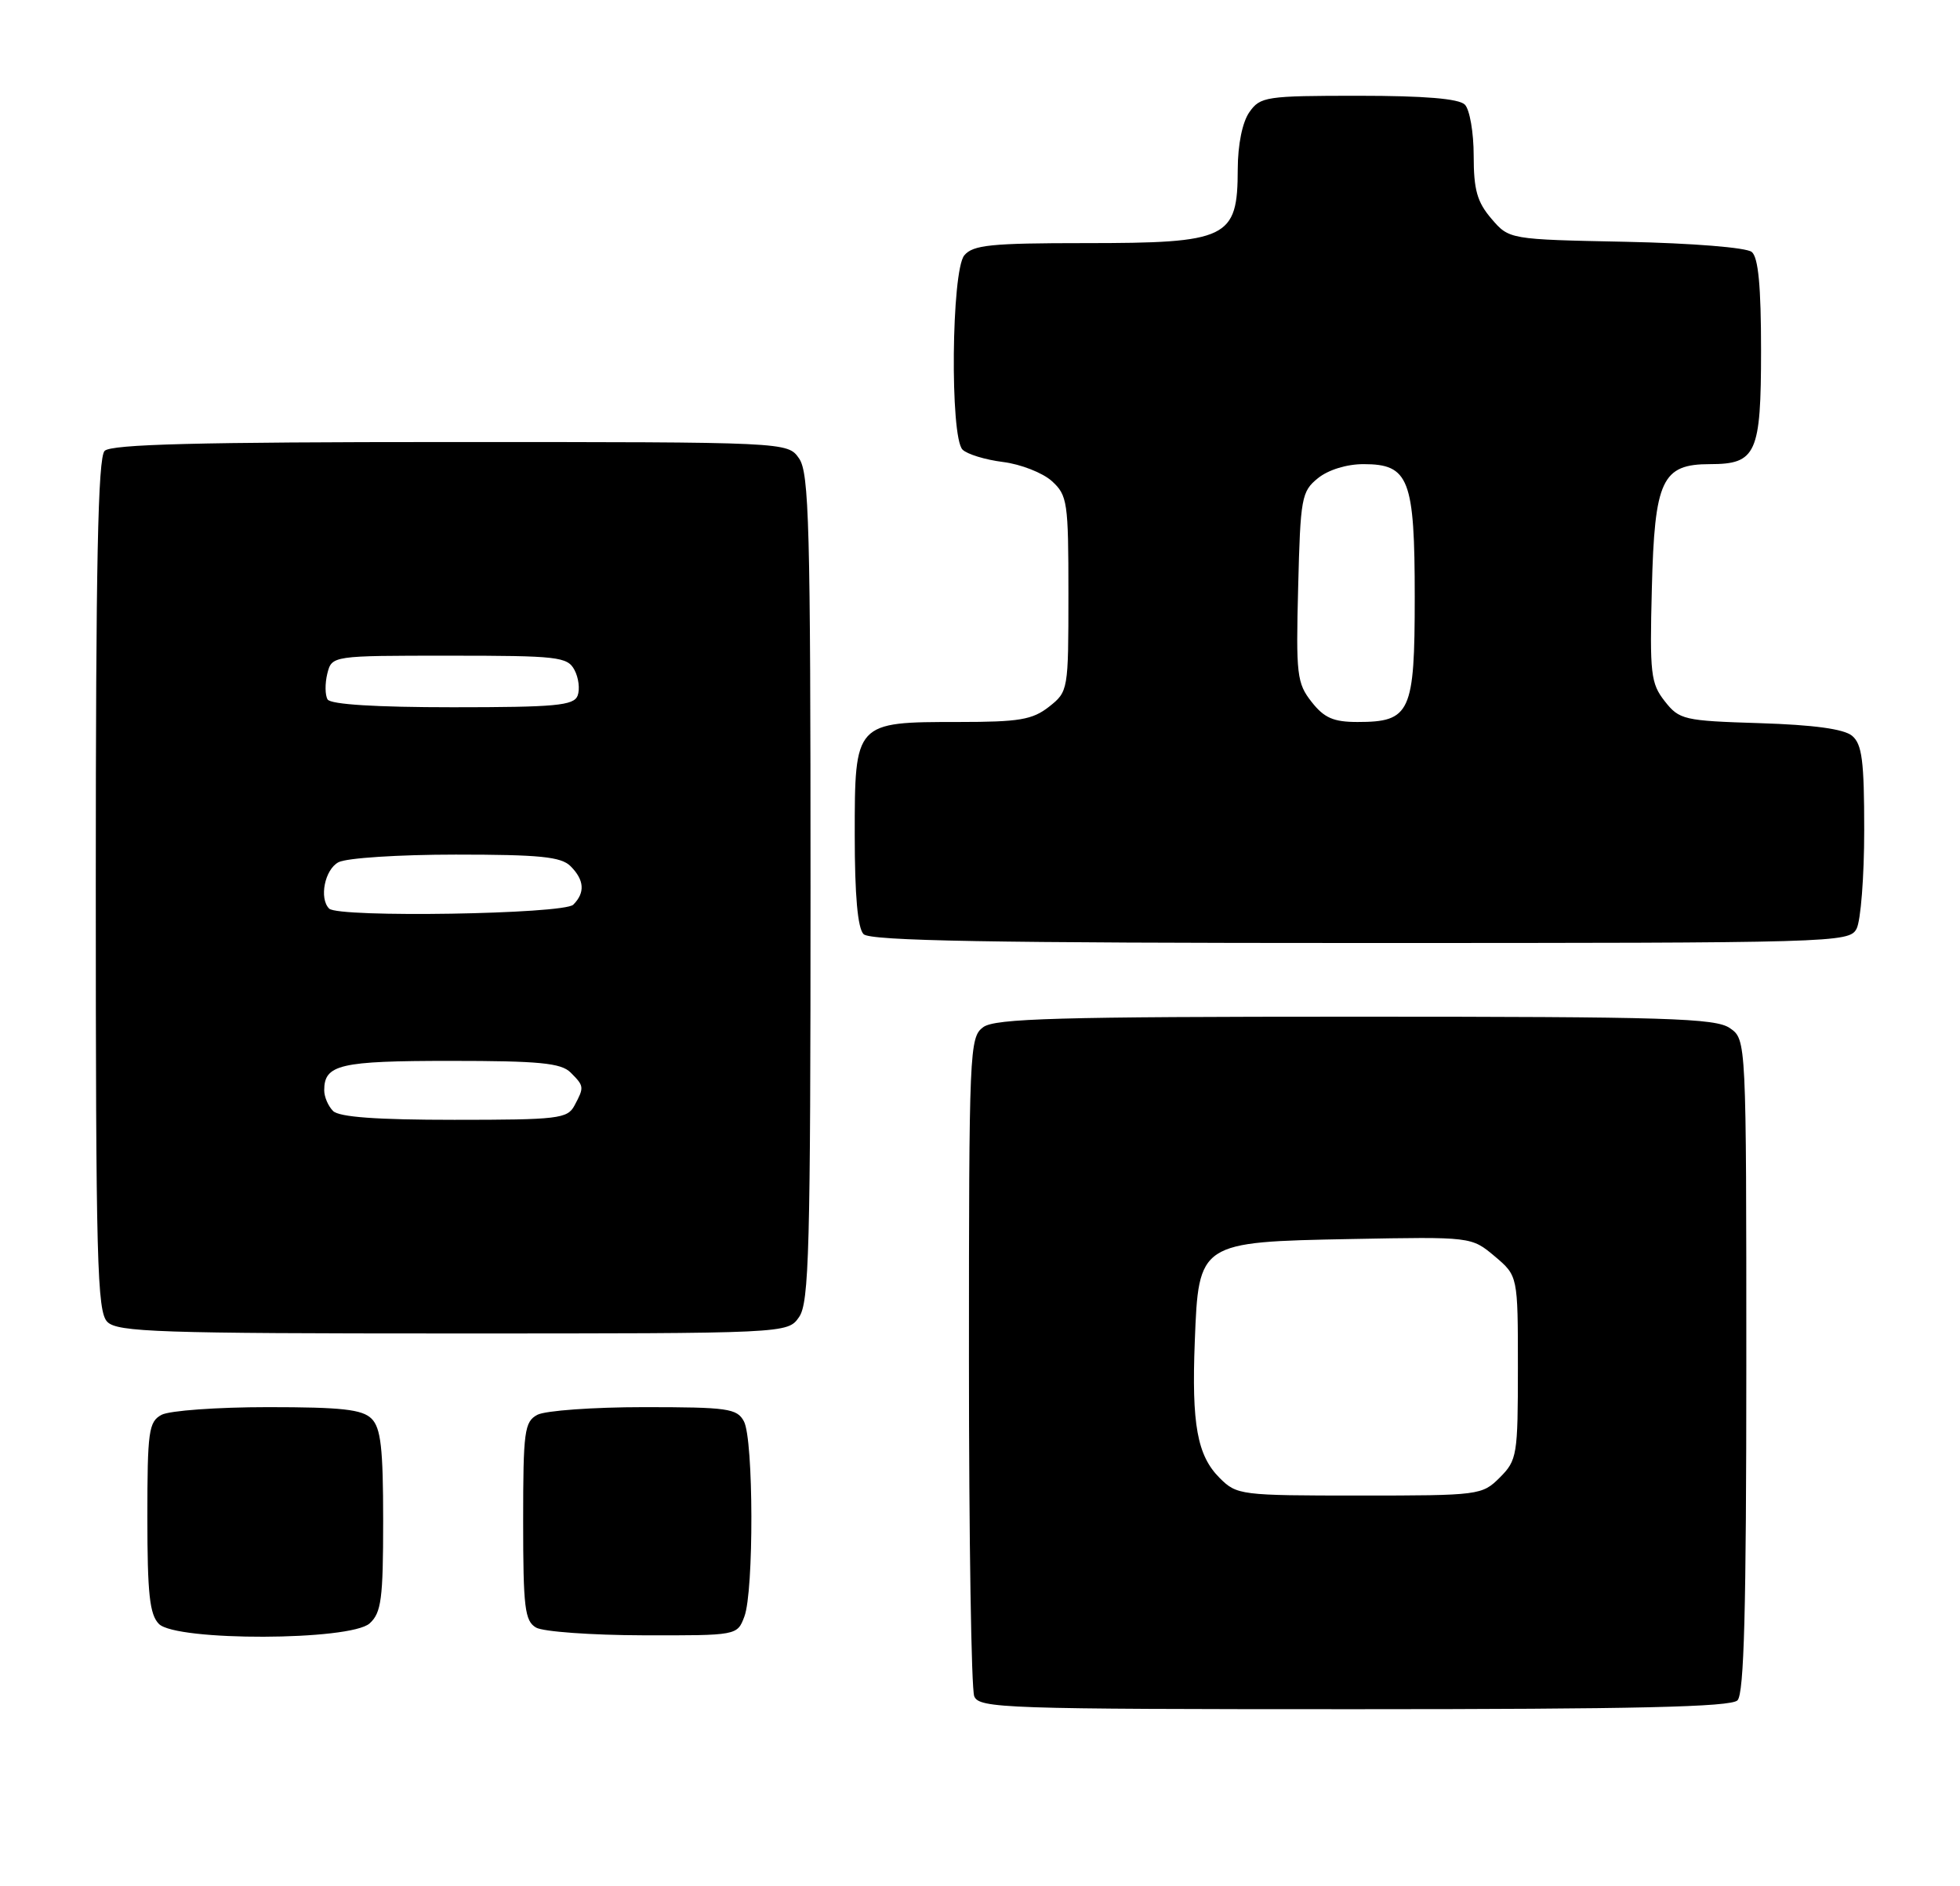 <?xml version="1.0" encoding="UTF-8" standalone="no"?>
<!DOCTYPE svg PUBLIC "-//W3C//DTD SVG 1.1//EN" "http://www.w3.org/Graphics/SVG/1.1/DTD/svg11.dtd" >
<svg xmlns="http://www.w3.org/2000/svg" xmlns:xlink="http://www.w3.org/1999/xlink" version="1.1" viewBox="0 0 266 256">
 <g >
 <path fill="currentColor"
d=" M 235.80 230.80 C 236.70 229.90 237.00 218.43 237.00 185.36 C 237.00 141.11 237.00 141.11 234.78 139.56 C 232.84 138.20 226.32 138.00 183.97 138.00 C 143.59 138.00 135.05 138.24 133.44 139.42 C 131.57 140.79 131.50 142.44 131.50 184.67 C 131.50 208.78 131.82 229.29 132.22 230.25 C 132.89 231.88 136.30 232.00 183.77 232.00 C 221.97 232.00 234.90 231.70 235.80 230.80 Z  M 50.17 220.35 C 51.75 218.91 52.00 217.04 52.00 206.42 C 52.00 196.59 51.69 193.83 50.43 192.57 C 49.17 191.31 46.39 191.00 36.36 191.00 C 29.49 191.00 23.00 191.47 21.93 192.04 C 20.18 192.98 20.00 194.24 20.00 205.96 C 20.00 216.35 20.31 219.16 21.57 220.43 C 23.93 222.79 47.55 222.72 50.17 220.35 Z  M 101.02 219.43 C 102.32 216.02 102.28 195.39 100.96 192.93 C 100.03 191.18 98.76 191.00 87.40 191.00 C 80.51 191.00 74.00 191.47 72.93 192.04 C 71.17 192.98 71.00 194.25 71.00 206.49 C 71.00 218.21 71.22 220.03 72.75 220.92 C 73.71 221.48 80.25 221.95 87.27 221.97 C 100.05 222.00 100.05 222.00 101.02 219.43 Z  M 108.44 178.78 C 109.81 176.83 110.00 169.62 110.00 120.50 C 110.00 71.38 109.81 64.17 108.44 62.22 C 106.89 60.00 106.89 60.00 61.14 60.00 C 26.90 60.00 15.10 60.30 14.20 61.20 C 13.29 62.11 13.00 76.56 13.00 120.13 C 13.00 171.28 13.18 178.04 14.57 179.43 C 15.95 180.81 21.60 181.00 61.51 181.00 C 106.89 181.00 106.89 181.00 108.44 178.78 Z  M 251.96 126.07 C 252.53 125.00 253.00 118.98 253.00 112.69 C 253.00 103.27 252.71 101.00 251.35 99.87 C 250.24 98.95 246.14 98.39 238.85 98.16 C 228.51 97.84 227.91 97.70 225.93 95.18 C 224.03 92.76 223.88 91.46 224.18 79.87 C 224.55 65.12 225.55 63.00 232.08 63.00 C 238.36 63.00 239.00 61.57 239.00 47.55 C 239.00 38.86 238.63 34.94 237.74 34.20 C 237.01 33.60 229.71 33.01 220.65 32.82 C 204.82 32.50 204.82 32.50 202.41 29.69 C 200.47 27.43 200.00 25.77 200.00 21.14 C 200.00 17.98 199.46 14.86 198.80 14.20 C 197.99 13.39 193.32 13.00 184.36 13.00 C 171.81 13.00 171.03 13.12 169.56 15.22 C 168.61 16.57 167.99 19.61 167.98 22.97 C 167.96 32.39 166.68 33.00 147.19 33.00 C 134.50 33.00 132.04 33.25 130.87 34.66 C 129.12 36.77 128.91 59.31 130.63 61.03 C 131.25 61.65 133.72 62.41 136.13 62.71 C 138.53 63.01 141.51 64.18 142.75 65.30 C 144.87 67.23 145.00 68.13 145.00 80.60 C 145.00 93.73 144.97 93.87 142.37 95.93 C 140.11 97.70 138.33 98.00 130.09 98.00 C 116.01 98.00 116.00 98.01 116.00 113.36 C 116.00 121.55 116.40 126.00 117.20 126.80 C 118.11 127.71 134.46 128.00 184.66 128.00 C 249.16 128.00 250.96 127.95 251.96 126.07 Z  M 165.52 200.61 C 162.48 197.57 161.71 193.34 162.15 182.08 C 162.67 168.60 162.70 168.58 183.37 168.18 C 199.69 167.87 199.69 167.87 202.85 170.52 C 206.00 173.18 206.00 173.18 206.00 185.63 C 206.00 197.53 205.89 198.20 203.55 200.55 C 201.14 202.95 200.78 203.00 184.50 203.00 C 168.34 203.00 167.85 202.94 165.52 200.61 Z  M 45.20 150.80 C 44.54 150.14 44.00 148.88 44.00 148.00 C 44.00 144.49 46.10 144.00 61.13 144.00 C 73.18 144.00 76.14 144.29 77.43 145.57 C 79.29 147.43 79.30 147.56 77.96 150.07 C 77.01 151.85 75.73 152.00 61.66 152.00 C 51.13 152.00 46.03 151.63 45.20 150.80 Z  M 44.67 123.33 C 43.29 121.95 44.07 118.03 45.93 117.04 C 47.00 116.46 54.13 116.00 61.86 116.00 C 73.25 116.00 76.15 116.29 77.43 117.57 C 79.31 119.45 79.43 121.17 77.80 122.80 C 76.51 124.09 45.92 124.59 44.67 123.33 Z  M 44.46 94.94 C 44.11 94.36 44.09 92.79 44.42 91.44 C 45.04 89.00 45.04 89.00 60.98 89.00 C 75.71 89.00 77.01 89.15 77.96 90.93 C 78.53 91.99 78.72 93.56 78.39 94.43 C 77.87 95.77 75.38 96.00 61.45 96.00 C 51.06 96.00 44.88 95.62 44.46 94.94 Z  M 178.00 95.27 C 176.01 92.74 175.87 91.59 176.18 79.68 C 176.48 67.56 176.64 66.71 178.86 64.91 C 180.27 63.77 182.77 63.00 185.05 63.00 C 191.23 63.00 192.00 65.00 192.00 81.07 C 192.00 96.73 191.42 98.00 184.24 98.00 C 180.97 98.00 179.71 97.45 178.00 95.27 Z "/>
</g>
</svg>